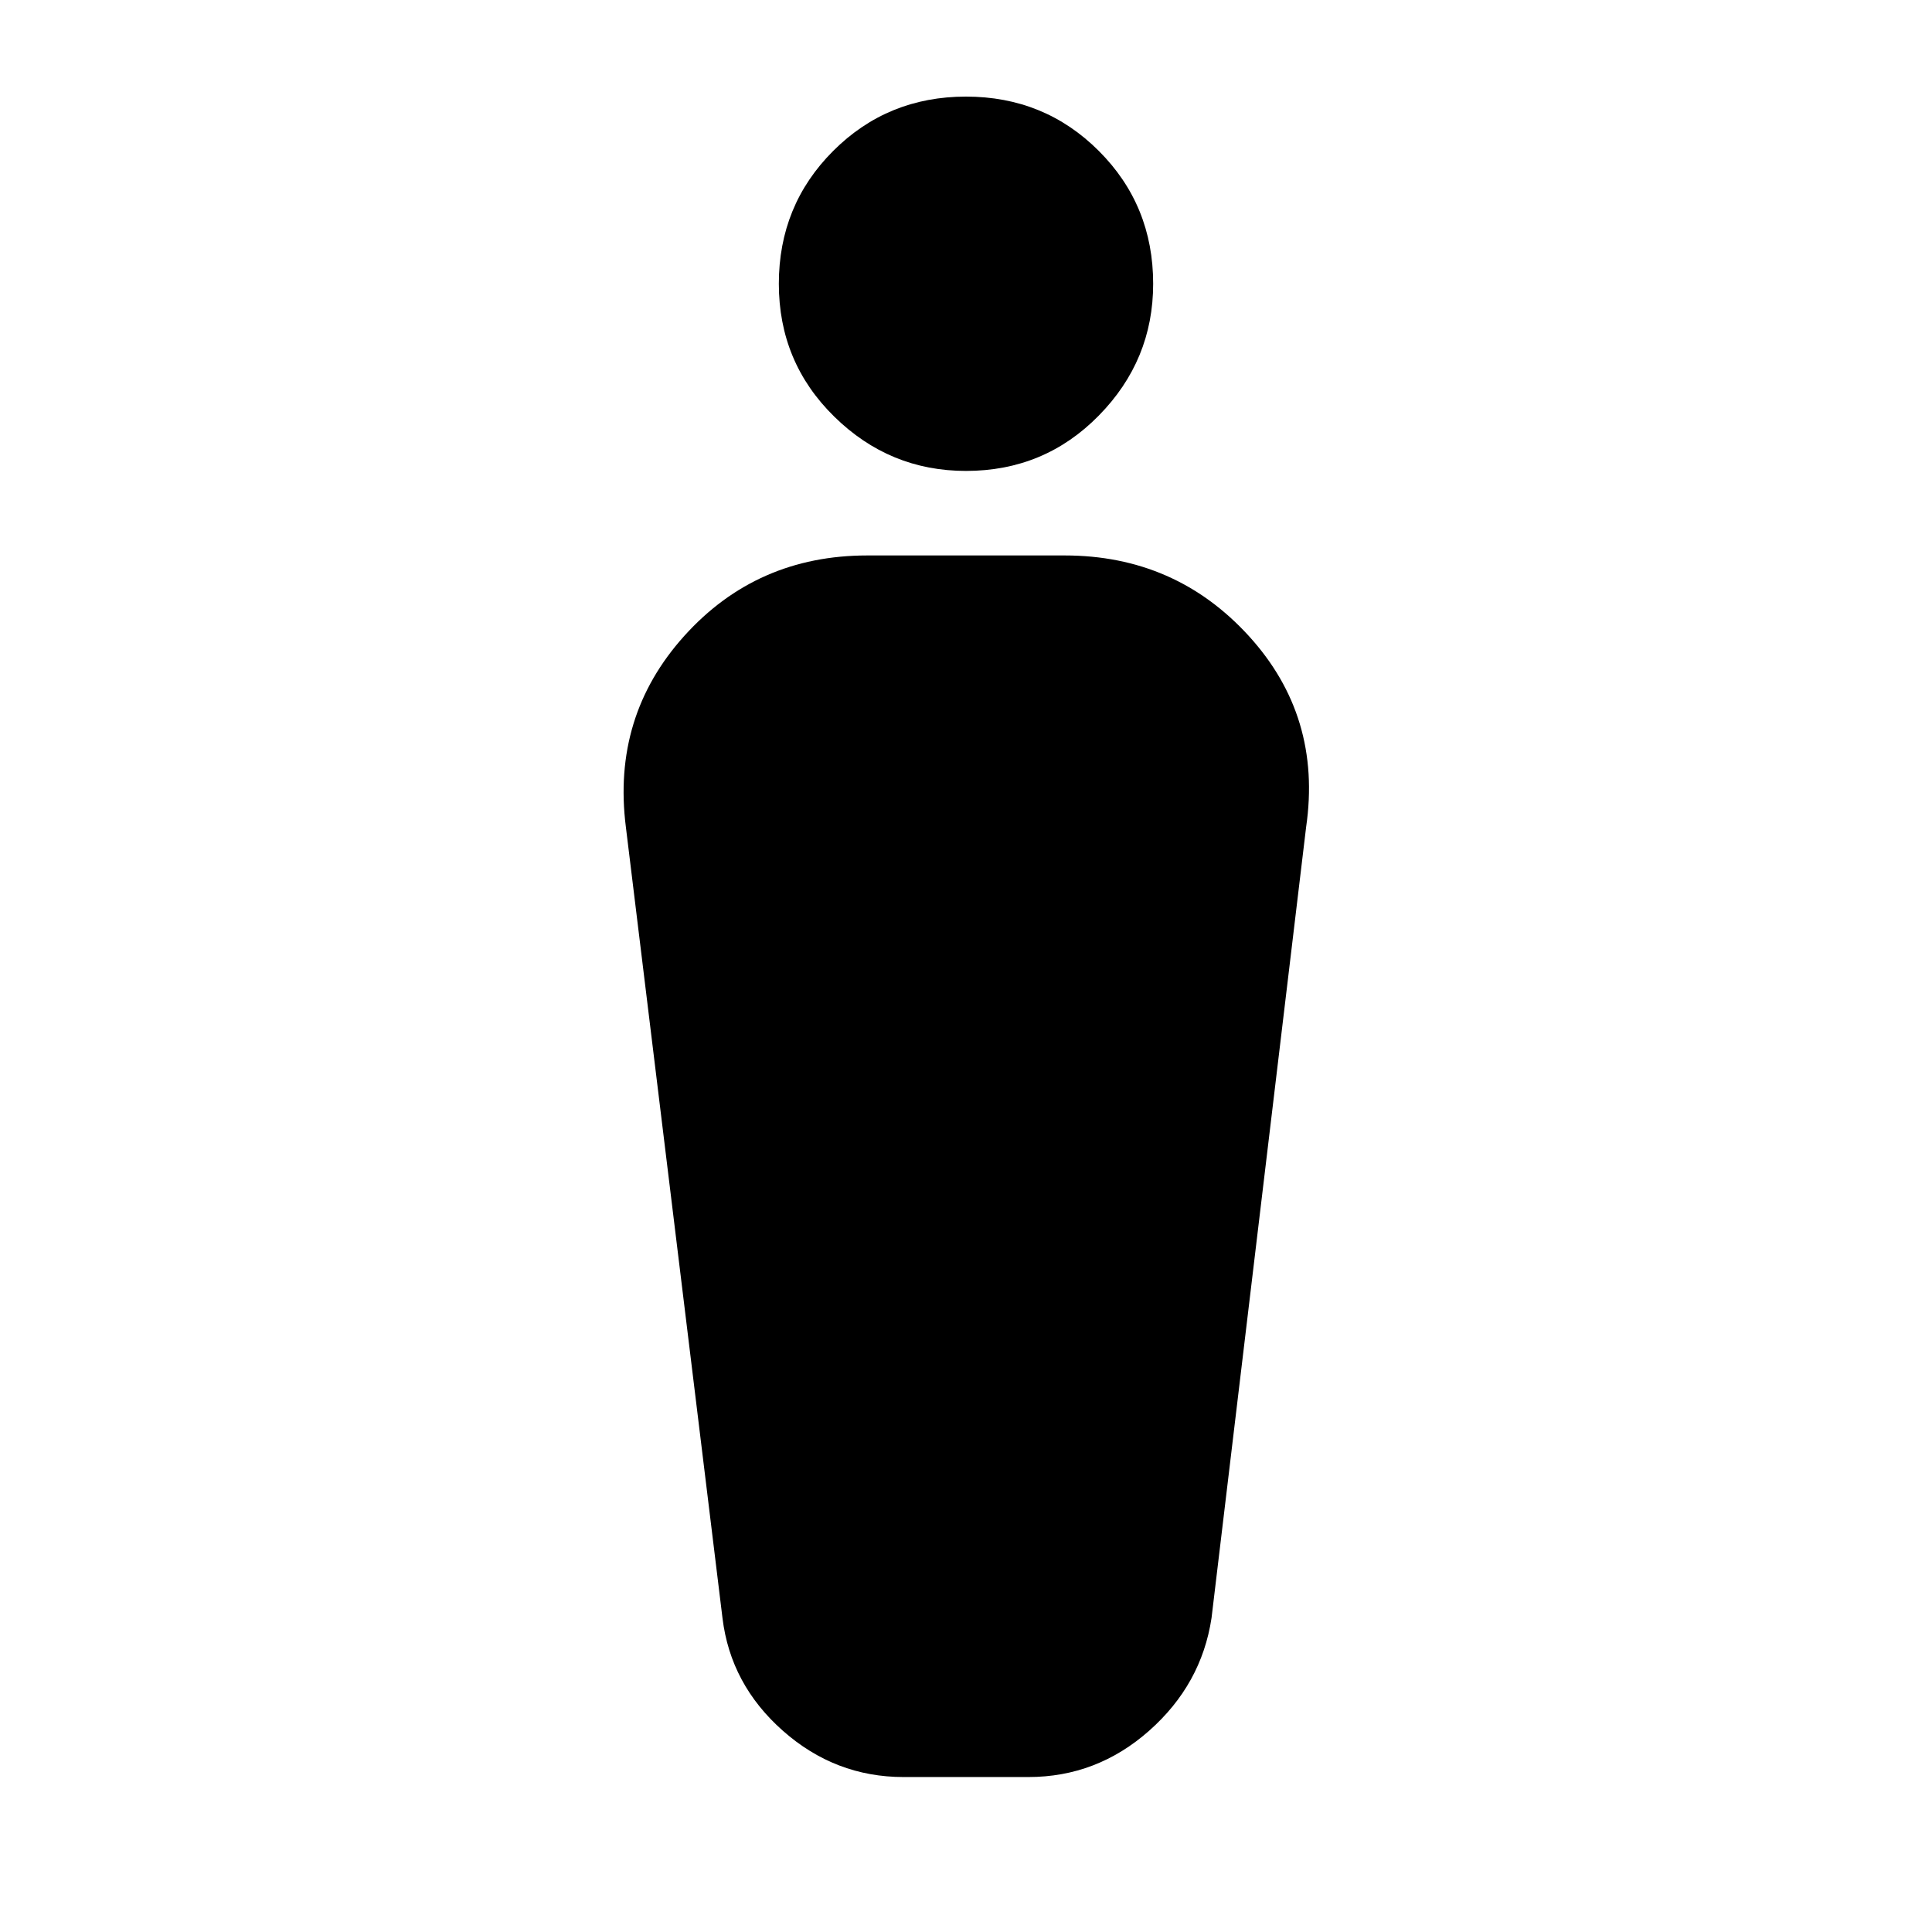 <svg xmlns="http://www.w3.org/2000/svg" height="24" width="24"><path d="M11.225 22.075q-.85 0-1.5-.575t-.75-1.4l-1.2-9.825Q7.6 8.9 8.5 7.9q.9-1 2.275-1h2.45q1.375 0 2.288 1 .912 1 .712 2.375L15.05 20.1q-.125.825-.775 1.4t-1.5.575ZM12 5.85q-.95 0-1.637-.675-.688-.675-.688-1.65 0-.975.675-1.65Q11.025 1.2 12 1.2q.975 0 1.65.675.675.675.675 1.65 0 .95-.675 1.637-.675.688-1.65.688Z"/></svg>